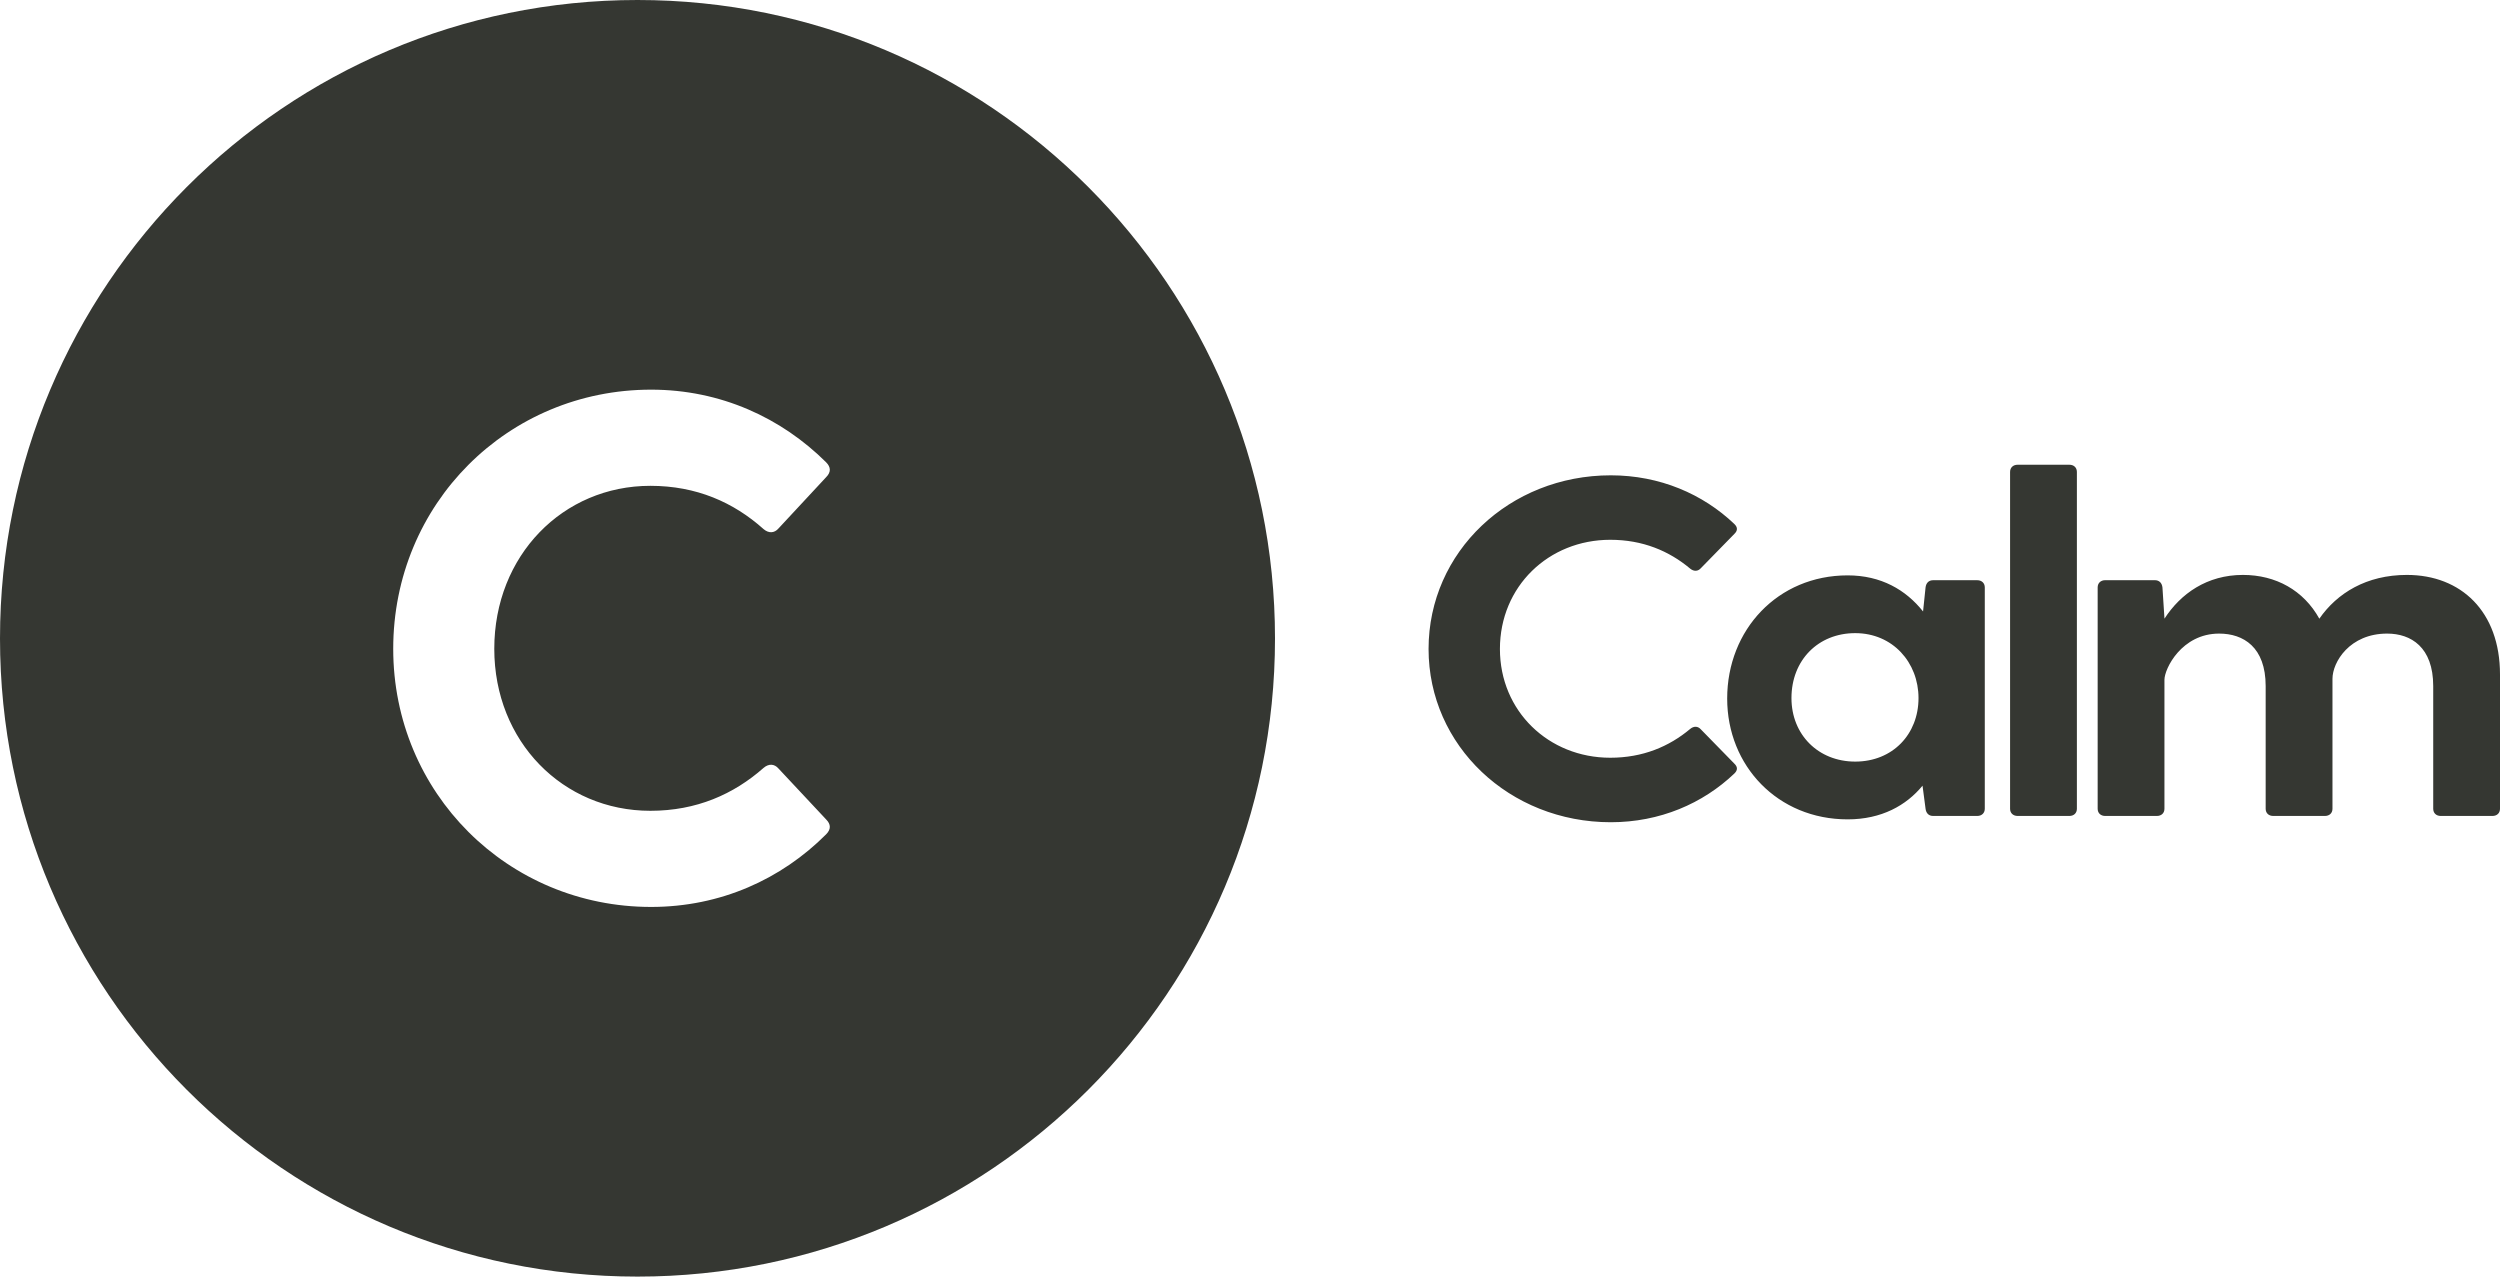<svg width="94" height="48" viewBox="0 0 94 48" fill="none" xmlns="http://www.w3.org/2000/svg">
<g clip-path="url(#clip0_1_223)">
<path fill-rule="evenodd" clip-rule="evenodd" d="M23.97 0C37.211 0 47.94 10.753 47.94 24.007C47.94 37.26 37.211 48 23.97 48C10.729 48 0 37.26 0 24.007C0 10.753 10.729 0 23.97 0ZM24.48 14.651C19.095 14.651 14.785 18.939 14.785 24.396C14.785 29.814 19.095 34.101 24.48 34.101C27.099 34.101 29.382 33.053 31.06 31.373C31.248 31.184 31.248 30.996 31.06 30.808L29.274 28.899C29.113 28.711 28.898 28.711 28.71 28.873C27.582 29.867 26.186 30.486 24.453 30.486C21.163 30.486 18.585 27.878 18.585 24.396C18.585 20.888 21.163 18.267 24.453 18.267C26.186 18.267 27.582 18.886 28.71 19.894C28.898 20.055 29.113 20.055 29.274 19.867L31.06 17.945C31.248 17.756 31.248 17.568 31.06 17.38C29.382 15.713 27.099 14.651 24.48 14.651ZM60.565 17.872C62.411 17.872 64.029 18.577 65.208 19.699C65.342 19.826 65.342 19.952 65.208 20.079L63.952 21.364C63.839 21.49 63.687 21.49 63.553 21.382C62.754 20.712 61.763 20.296 60.546 20.296C58.225 20.296 56.397 22.051 56.397 24.402C56.397 26.737 58.225 28.491 60.546 28.491C61.763 28.491 62.754 28.076 63.553 27.406C63.687 27.297 63.839 27.297 63.952 27.424L65.208 28.709C65.342 28.835 65.342 28.962 65.208 29.088C64.029 30.211 62.411 30.916 60.565 30.916C56.76 30.916 53.714 28.039 53.714 24.402C53.714 20.748 56.76 17.872 60.565 17.872ZM69.471 21.634C70.727 21.634 71.66 22.177 72.307 22.991L72.401 22.087C72.421 21.925 72.516 21.816 72.687 21.816H74.343C74.514 21.816 74.628 21.925 74.628 22.087V30.409C74.628 30.571 74.514 30.68 74.343 30.68H72.687C72.516 30.68 72.421 30.571 72.401 30.409L72.287 29.541C71.679 30.283 70.746 30.808 69.471 30.808C66.846 30.808 64.942 28.799 64.942 26.266C64.942 23.679 66.846 21.634 69.471 21.634ZM77.806 17.474C77.978 17.474 78.091 17.582 78.091 17.745V30.41C78.091 30.572 77.978 30.68 77.806 30.68H75.865C75.693 30.68 75.579 30.572 75.579 30.41V17.745C75.579 17.582 75.693 17.474 75.865 17.474H77.806ZM90.499 21.617C92.535 21.617 94 22.992 94 25.361V30.41C94 30.572 93.886 30.68 93.715 30.68H91.773C91.602 30.68 91.489 30.572 91.489 30.41V25.796C91.489 24.33 90.651 23.823 89.756 23.823C88.349 23.823 87.701 24.892 87.701 25.525V30.41C87.701 30.572 87.587 30.68 87.416 30.68H85.475C85.303 30.68 85.189 30.572 85.189 30.41V25.796C85.189 24.33 84.352 23.823 83.439 23.823C82.03 23.823 81.383 25.144 81.383 25.561V30.41C81.383 30.572 81.269 30.68 81.098 30.68H79.157C78.986 30.68 78.872 30.572 78.872 30.41V22.087C78.872 21.924 78.986 21.815 79.157 21.815H81.021C81.193 21.815 81.288 21.924 81.308 22.087L81.383 23.244V23.263C81.992 22.322 82.982 21.617 84.334 21.617C85.57 21.617 86.617 22.196 87.207 23.263C87.872 22.304 88.976 21.617 90.499 21.617ZM69.756 23.806C68.367 23.806 67.359 24.819 67.359 26.248C67.359 27.623 68.367 28.636 69.756 28.636C71.166 28.636 72.136 27.605 72.136 26.248C72.136 24.909 71.166 23.806 69.756 23.806Z" fill="#353732"/>
</g>
<defs>
<clipPath id="clip0_1_223">
<rect width="94" height="48" fill="white"/>
</clipPath>
</defs>
</svg>
